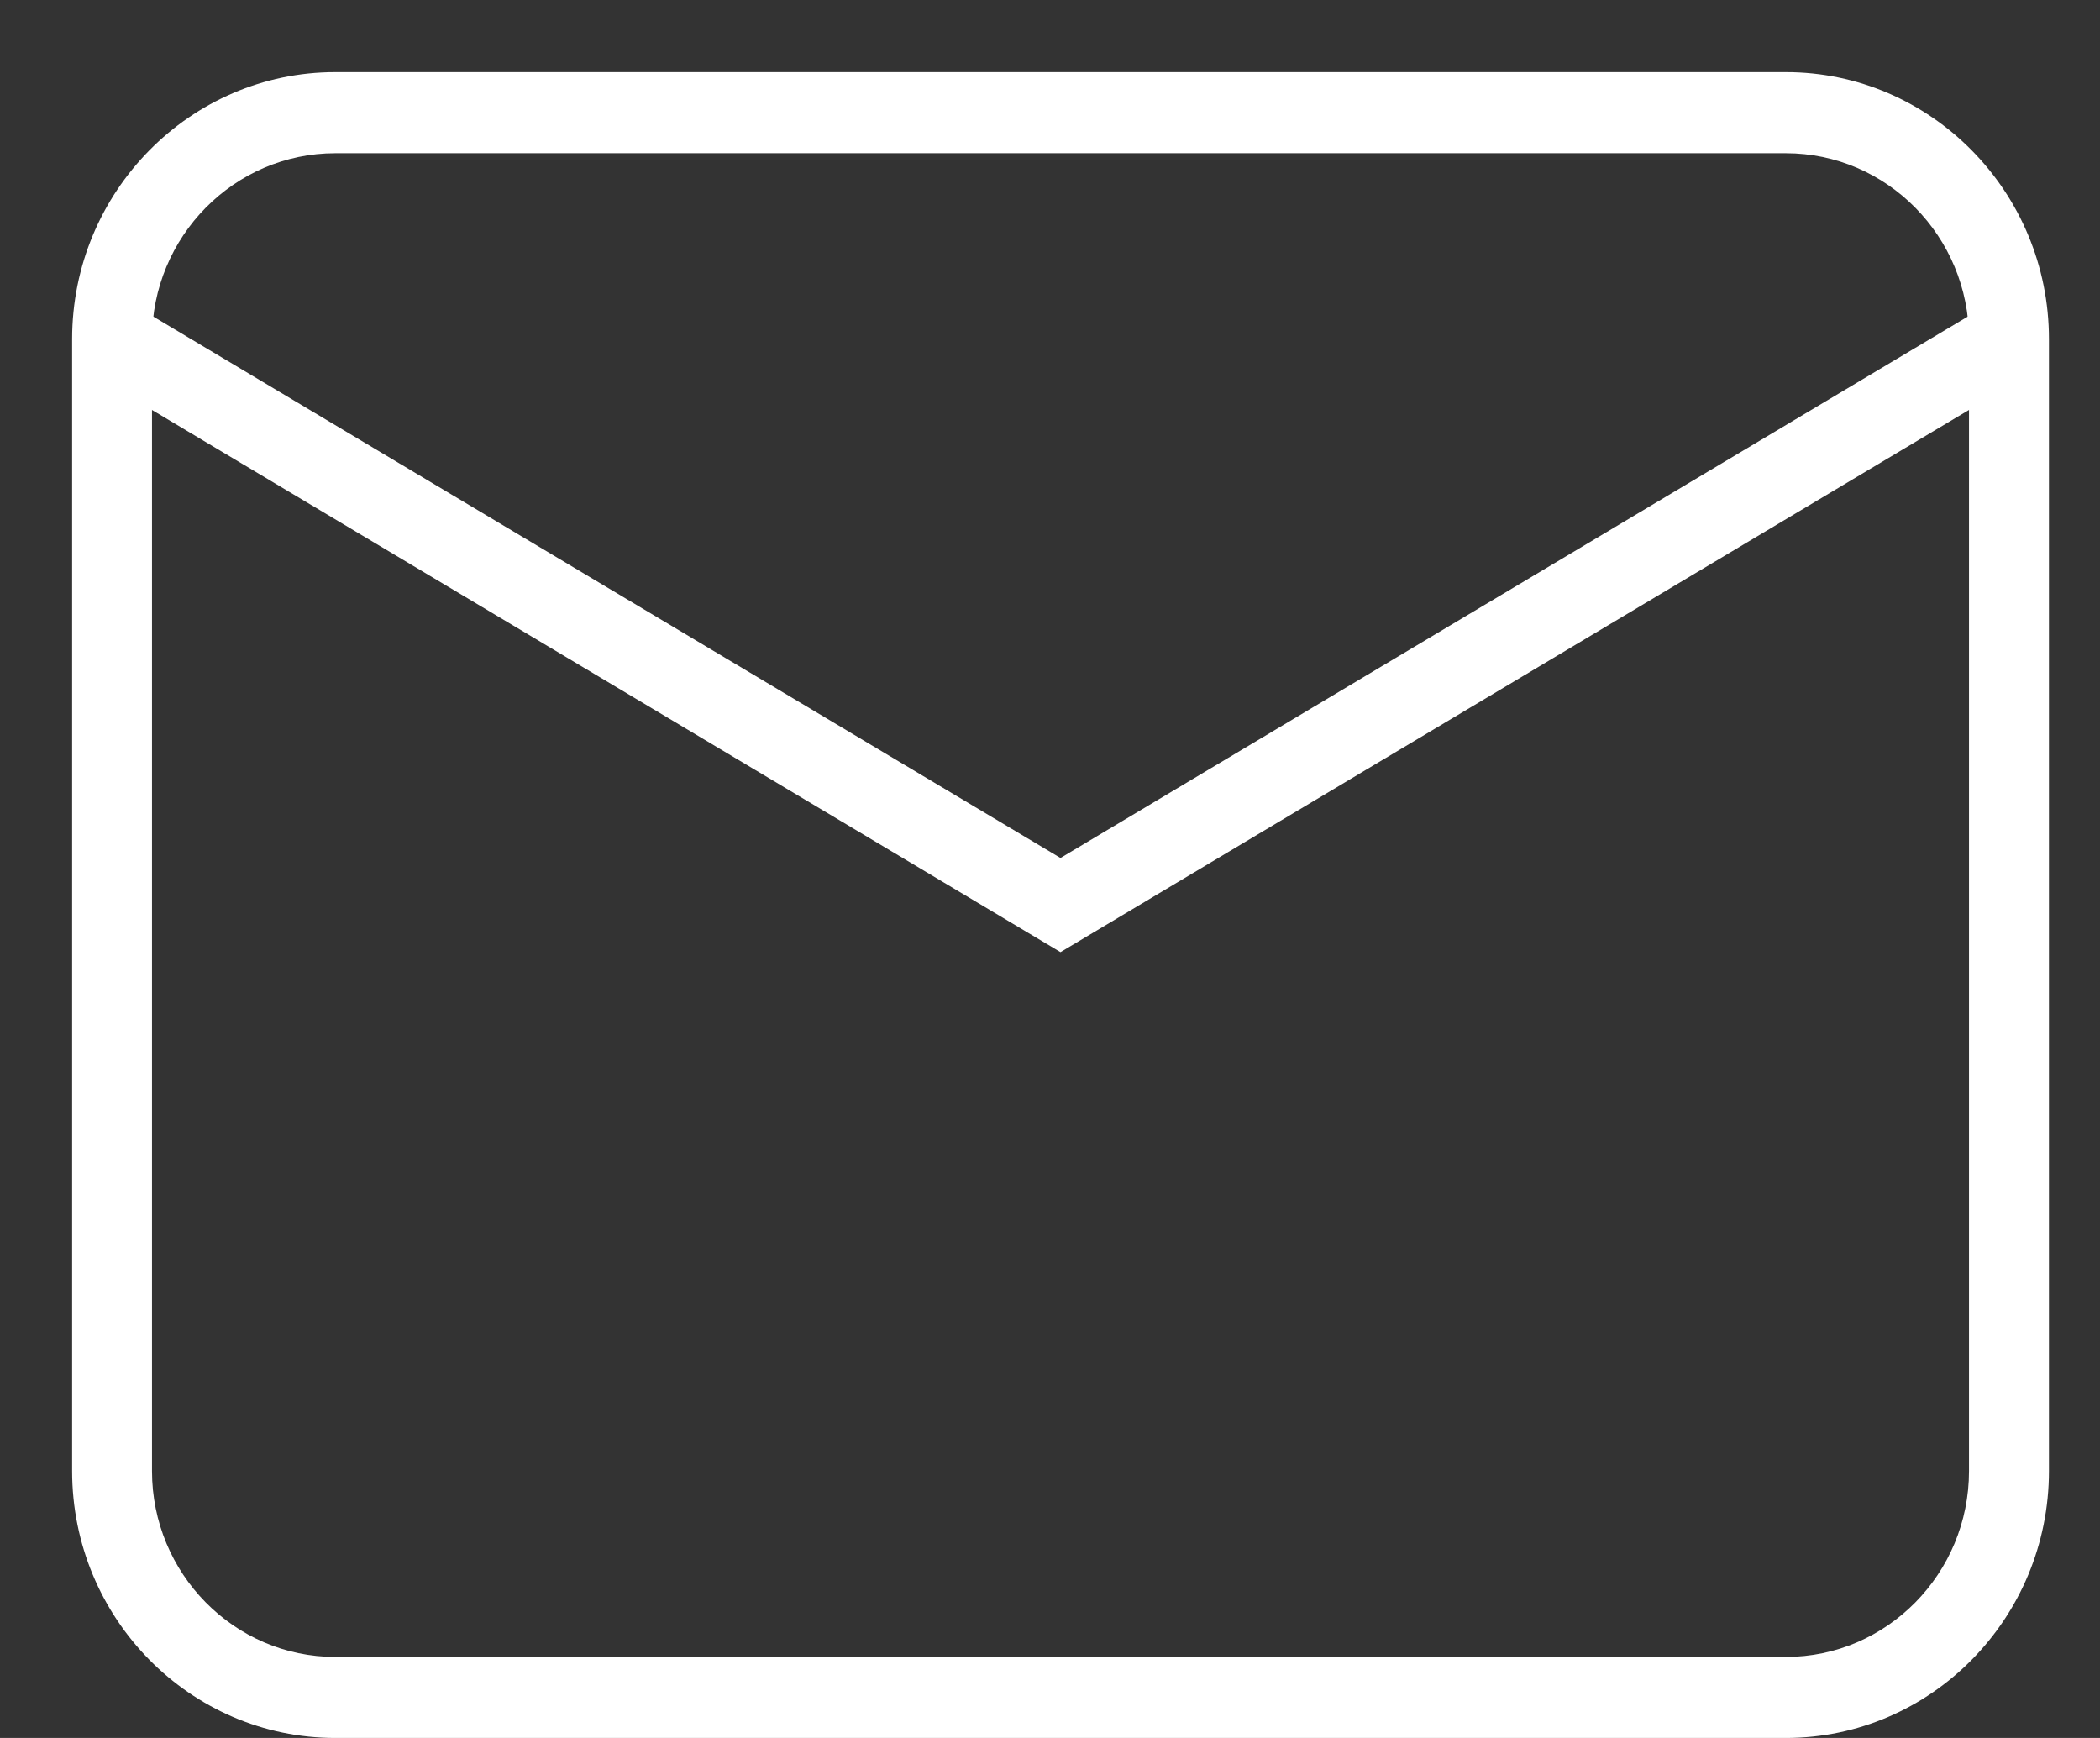<?xml version="1.0" encoding="UTF-8" standalone="no"?>
<svg width="29px" height="24px" viewBox="0 0 29 24" version="1.1" xmlns="http://www.w3.org/2000/svg" xmlns:xlink="http://www.w3.org/1999/xlink" xmlns:sketch="http://www.bohemiancoding.com/sketch/ns">
    <rect x="0" y="0" width="29" height="24" fill="#333333" stroke="none"/>
    <!-- Generator: Sketch 3.5.2 (25235) - http://www.bohemiancoding.com/sketch -->
    <title>mail</title>
    <desc>Created with Sketch.</desc>
    <defs></defs>
    <g id="Svgs" stroke="none" stroke-width="1" fill="none" fill-rule="evenodd" sketch:type="MSPage">
        <g id="svgs" sketch:type="MSArtboardGroup" transform="translate(-164, -528)" fill="#FFFFFF">
            <g id="mail" sketch:type="MSLayerGroup" transform="translate(164, 528)">
                <path d="M24.662,24 L4.63,24 C2.627,24 0.996,22.347 0.996,20.314 L0.996,4.682 C0.996,2.65 2.627,0.996 4.63,0.996 L24.662,0.996 C26.665,0.996 28.295,2.65 28.295,4.682 L28.295,20.314 C28.295,22.347 26.665,24 24.662,24 L24.662,24 Z M4.63,2.116 C3.235,2.116 2.099,3.266 2.099,4.682 L2.099,20.314 C2.099,21.73 3.235,22.881 4.63,22.881 L24.662,22.881 C26.056,22.881 27.191,21.73 27.191,20.314 L27.191,4.682 C27.191,3.266 26.056,2.116 24.662,2.116 L4.63,2.116 L4.63,2.116 Z" id="Fill-1" sketch:type="MSShapeGroup"></path>
                <path d="M14.645,13.148 L1.267,5.165 L1.828,4.199 L14.645,11.848 L27.463,4.199 L28.022,5.165 L14.645,13.148" id="Fill-2" sketch:type="MSShapeGroup"></path>
            </g>
        </g>
    </g>
</svg>